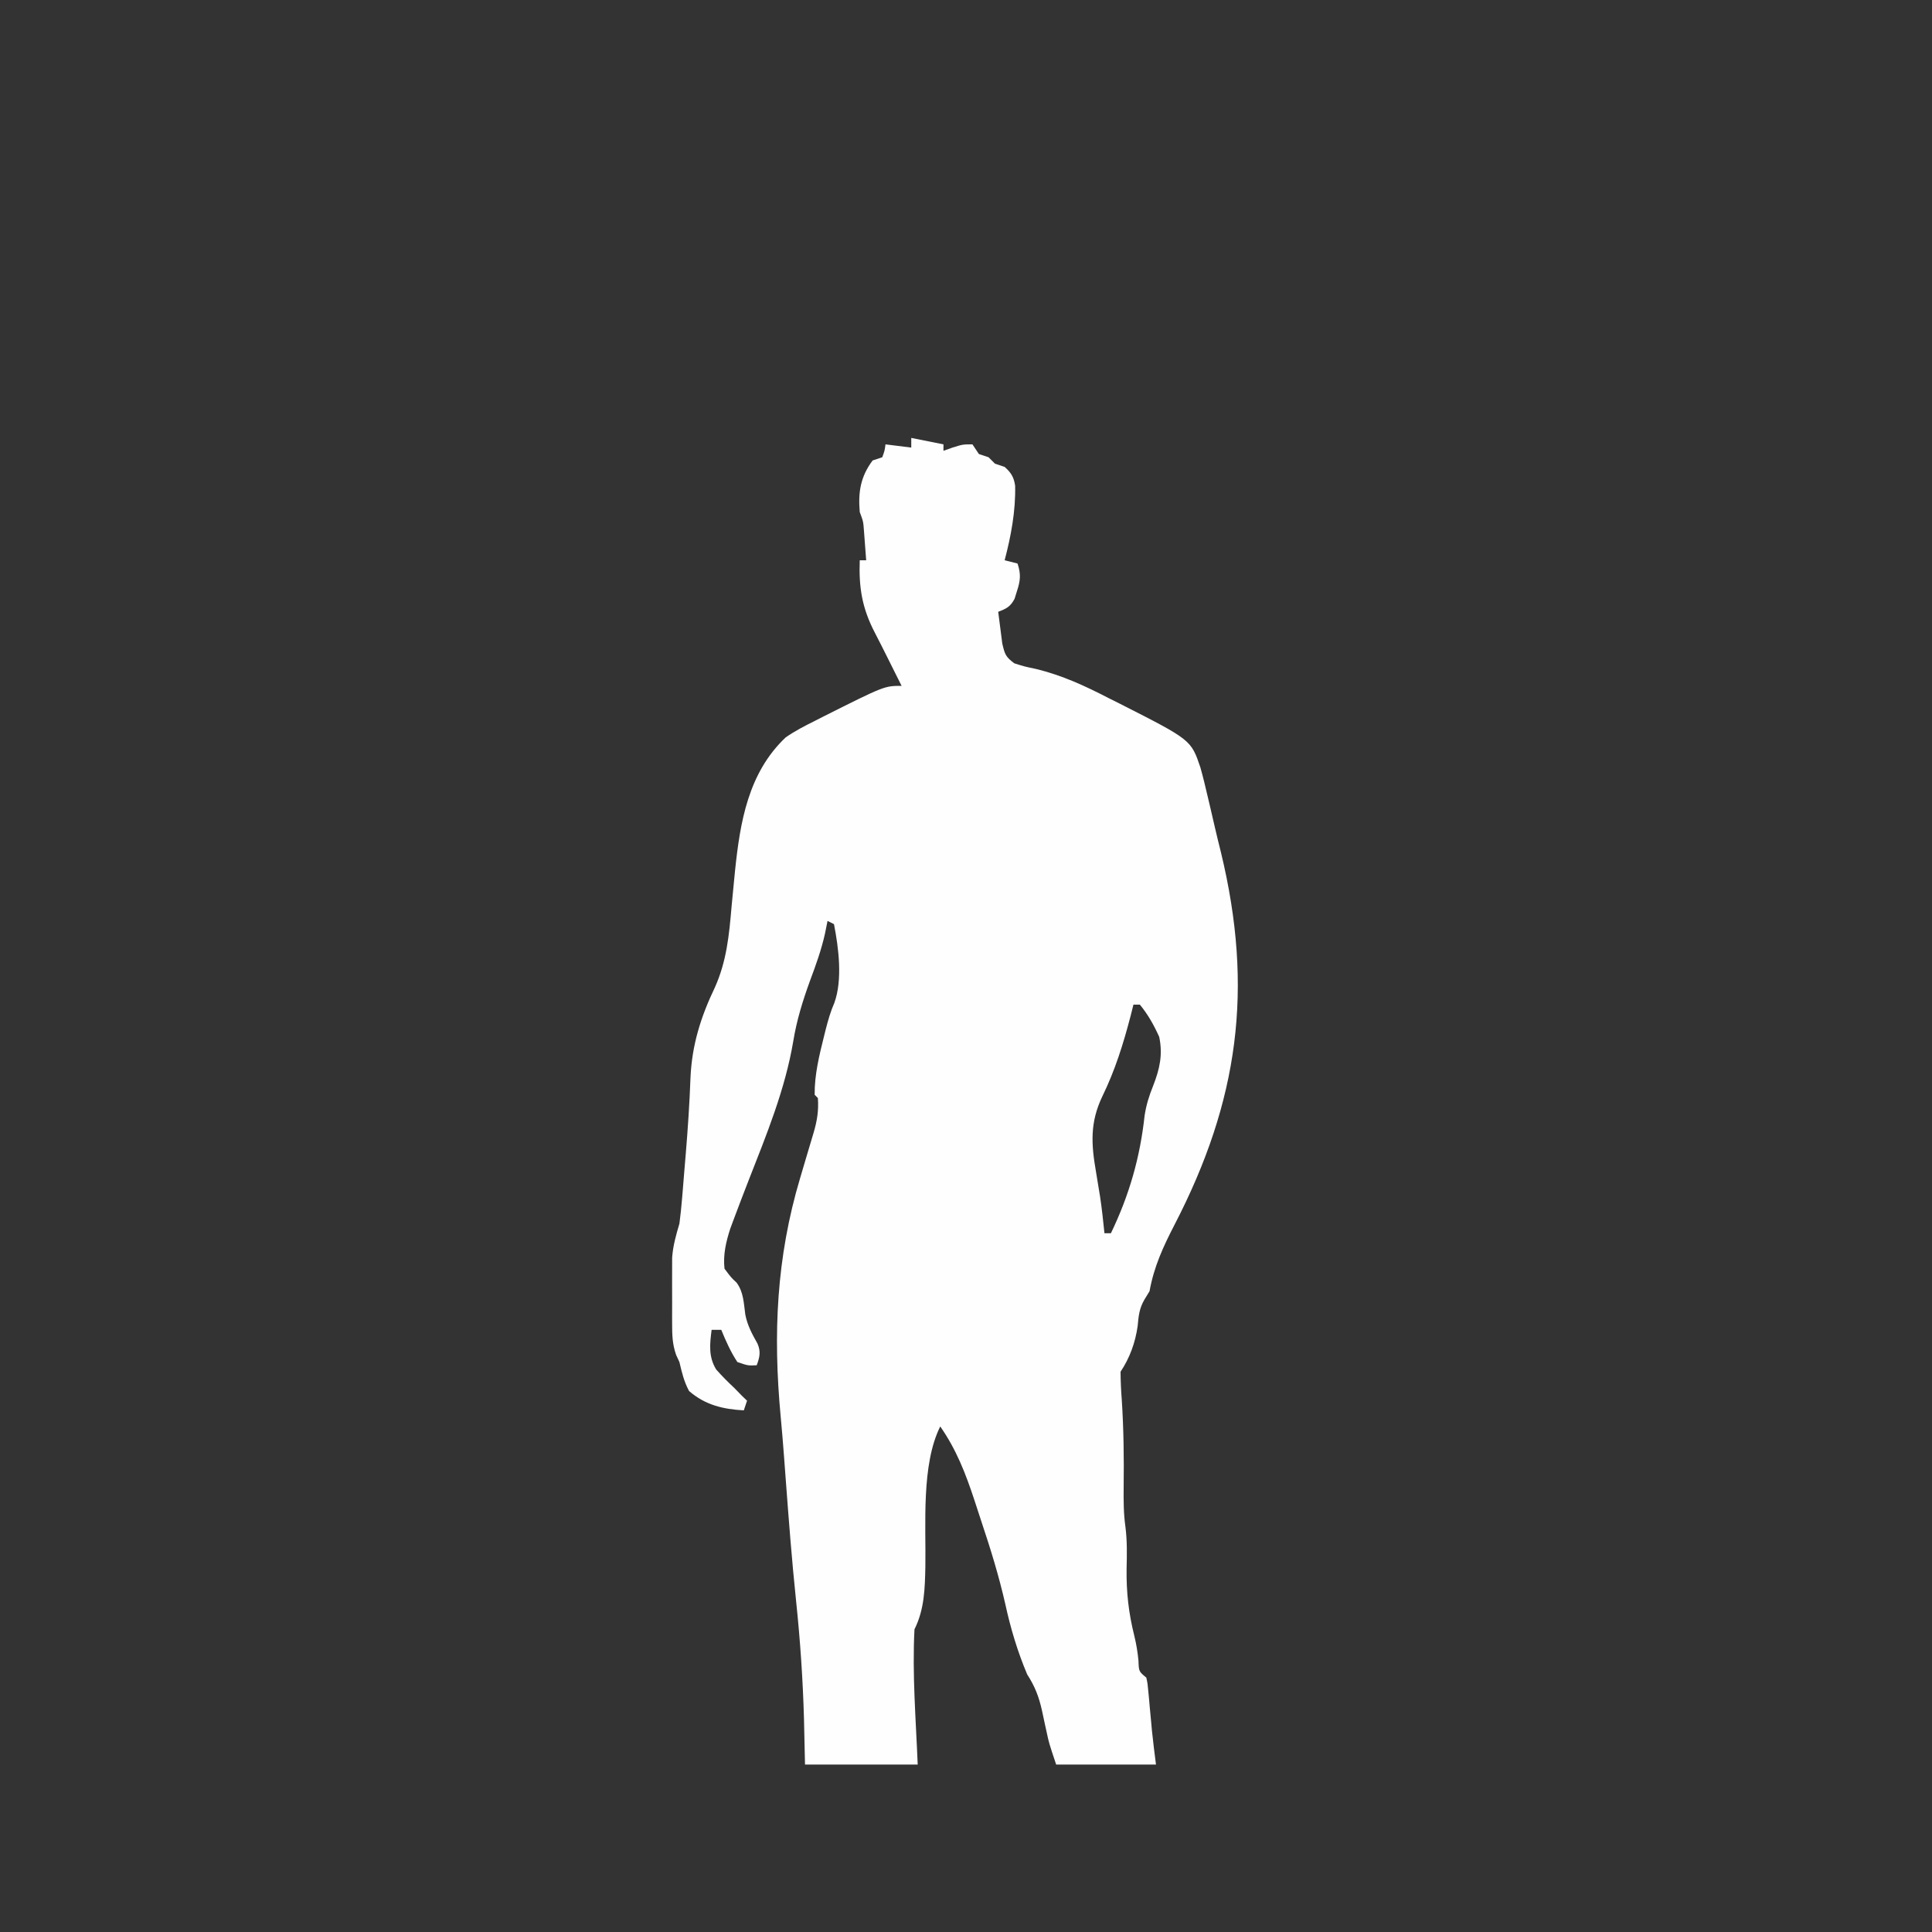 <?xml version="1.0" encoding="UTF-8"?>
<svg version="1.1" xmlns="http://www.w3.org/2000/svg" width="600" height="600">
<rect width="100%" height="100%" fill="#333333" stroke="none"/>
<path d="M0 0 C4.95 0.99 4.95 0.99 10 2 C10 2.66 10 3.32 10 4 C10.928 3.67 11.856 3.34 12.812 3 C16 2 16 2 19 2 C19.99 3.485 19.99 3.485 21 5 C21.99 5.33 22.98 5.66 24 6 C24.99 6.99 24.99 6.99 26 8 C26.99 8.33 27.98 8.66 29 9 C30.989 10.768 31.887 12.19 32.258 14.844 C32.455 22.625 30.978 30.496 29 38 C30.98 38.495 30.98 38.495 33 39 C34.113 42.316 33.901 44.322 32.812 47.625 C32.571 48.401 32.33 49.177 32.082 49.977 C30.762 52.444 29.568 53.011 27 54 C27.255 56.106 27.53 58.21 27.812 60.312 C27.963 61.484 28.114 62.656 28.27 63.863 C29.055 67.238 29.316 67.98 32 70 C35.158 70.996 35.158 70.996 38.793 71.762 C46.858 73.729 53.939 76.997 61.312 80.812 C62.508 81.411 63.704 82.008 64.9 82.604 C86.891 93.776 86.891 93.776 89.789 102.329 C90.612 105.246 91.321 108.171 92 111.125 C92.256 112.204 92.511 113.283 92.775 114.395 C93.289 116.583 93.798 118.774 94.299 120.966 C94.895 123.545 95.523 126.113 96.168 128.68 C106.431 171.106 101.645 205.922 81.781 244.316 C78.244 251.167 75.379 257.351 74 265 C73.484 265.846 72.969 266.691 72.438 267.562 C70.806 270.329 70.602 272.648 70.309 275.809 C69.585 280.946 67.867 285.699 65 290 C65.018 292.936 65.15 295.767 65.375 298.688 C65.965 307.731 66.075 316.715 65.962 325.776 C65.927 329.946 65.92 334 66.508 338.133 C67.067 342.524 66.987 346.712 66.875 351.125 C66.773 358.468 67.486 364.886 69.273 372.027 C69.909 374.629 70.306 377.09 70.562 379.75 C70.676 383.081 70.676 383.081 73 385 C73.395 386.844 73.395 386.844 73.598 389.07 C73.717 390.292 73.717 390.292 73.838 391.539 C73.912 392.392 73.986 393.246 74.062 394.125 C74.219 395.794 74.377 397.464 74.535 399.133 C74.634 400.245 74.634 400.245 74.735 401.379 C75.094 404.926 75.558 408.462 76 412 C65.77 412 55.54 412 45 412 C42.76 405.281 42.76 405.281 42.035 401.871 C41.794 400.783 41.794 400.783 41.549 399.674 C41.224 398.18 40.904 396.685 40.588 395.189 C39.628 390.894 38.408 387.736 36 384 C33.001 376.893 30.844 369.692 29.207 362.168 C27.254 353.573 24.701 345.239 21.901 336.886 C21.119 334.544 20.358 332.195 19.598 329.846 C16.889 321.625 14.004 314.161 9 307 C3.066 318.867 4.591 337.596 4.379 350.505 C4.238 357.303 4.103 363.794 1 370 C0.268 383.921 1.447 398.107 2 412 C-9.55 412 -21.1 412 -33 412 C-33.103 407.359 -33.206 402.719 -33.312 397.938 C-33.655 385.622 -34.482 373.446 -35.768 361.188 C-37.087 348.562 -38.053 335.917 -38.998 323.258 C-39.116 321.677 -39.234 320.096 -39.352 318.516 C-39.408 317.76 -39.464 317.005 -39.522 316.227 C-39.829 312.131 -40.167 308.039 -40.551 303.949 C-42.95 278.355 -41.9 254.537 -34.5 229.812 C-33.885 227.736 -33.271 225.659 -32.656 223.582 C-31.107 218.355 -31.107 218.355 -30.343 215.823 C-29.233 212.086 -28.72 208.913 -29 205 C-29.33 204.67 -29.66 204.34 -30 204 C-30.071 197.773 -28.559 191.689 -27.062 185.688 C-26.893 185.006 -26.723 184.325 -26.548 183.623 C-25.819 180.801 -25.052 178.118 -23.883 175.445 C-21.295 168.276 -22.544 158.424 -24 151 C-24.66 150.67 -25.32 150.34 -26 150 C-26.389 151.932 -26.389 151.932 -26.785 153.902 C-27.911 158.97 -29.622 163.708 -31.438 168.562 C-33.684 174.748 -35.562 180.752 -36.625 187.25 C-39.179 202.452 -45.006 216.506 -50.598 230.801 C-52.172 234.845 -53.73 238.893 -55.242 242.961 C-55.714 244.228 -55.714 244.228 -56.195 245.521 C-57.529 249.627 -58.477 253.676 -58 258 C-55.931 260.763 -55.931 260.763 -54.266 262.316 C-52.067 265.242 -52.031 268.701 -51.539 272.25 C-50.866 275.682 -49.441 278.248 -47.754 281.273 C-46.67 283.755 -47.069 285.518 -48 288 C-50.688 288.125 -50.688 288.125 -54 287 C-56.083 283.841 -57.566 280.495 -59 277 C-59.99 277 -60.98 277 -62 277 C-62.575 281.454 -63.004 285.369 -60.582 289.305 C-58.803 291.315 -56.966 293.173 -55 295 C-54.196 295.825 -53.391 296.65 -52.562 297.5 C-51.789 298.243 -51.789 298.243 -51 299 C-51.33 299.99 -51.66 300.98 -52 302 C-58.473 301.647 -63.987 300.338 -69 296 C-70.572 293.088 -71.249 290.201 -72 287 C-72.336 286.273 -72.671 285.546 -73.017 284.796 C-74.214 281.392 -74.259 278.584 -74.266 274.977 C-74.268 274.312 -74.269 273.648 -74.271 272.963 C-74.273 271.563 -74.269 270.163 -74.261 268.763 C-74.25 266.638 -74.261 264.515 -74.273 262.391 C-74.272 261.023 -74.27 259.656 -74.266 258.289 C-74.263 257.059 -74.261 255.829 -74.259 254.561 C-73.985 250.79 -73.062 247.621 -72 244 C-71.665 241.438 -71.397 238.868 -71.184 236.293 C-71.123 235.574 -71.062 234.856 -70.999 234.115 C-70.805 231.806 -70.621 229.497 -70.438 227.188 C-70.304 225.595 -70.171 224.003 -70.037 222.411 C-69.381 214.505 -68.85 206.617 -68.562 198.688 C-68.125 188.559 -65.354 179.762 -60.992 170.664 C-57.343 162.533 -56.56 154.424 -55.812 145.625 C-55.538 142.658 -55.251 139.692 -54.957 136.727 C-54.886 136.003 -54.814 135.279 -54.741 134.533 C-53.162 119.287 -50.637 104.023 -39 93 C-36.15 91.031 -33.164 89.473 -30.062 87.938 C-28.82 87.304 -28.82 87.304 -27.553 86.657 C-8.319 77 -8.319 77 -3 77 C-3.762 75.476 -4.524 73.952 -5.286 72.428 C-5.932 71.137 -6.576 69.846 -7.219 68.554 C-8.557 65.872 -9.899 63.194 -11.285 60.535 C-15.274 52.876 -16.308 46.501 -16 38 C-15.34 38 -14.68 38 -14 38 C-14.141 36.062 -14.288 34.125 -14.438 32.188 C-14.519 31.109 -14.6 30.03 -14.684 28.918 C-14.902 25.94 -14.902 25.94 -16 23 C-16.522 16.843 -15.777 12.065 -12 7 C-11.01 6.67 -10.02 6.34 -9 6 C-8.267 3.985 -8.267 3.985 -8 2 C-5.36 2.33 -2.72 2.66 0 3 C0 2.01 0 1.02 0 0 Z M69 176 C68.72 177.114 68.441 178.227 68.152 179.375 C65.878 188.125 63.302 196.381 59.324 204.52 C55.452 212.665 55.883 219.343 57.375 227.938 C57.655 229.634 57.934 231.33 58.211 233.027 C58.346 233.847 58.481 234.667 58.62 235.511 C59.203 239.33 59.605 243.158 60 247 C60.66 247 61.32 247 62 247 C67.7 235.179 71.059 223.465 72.465 210.469 C72.985 207.097 73.854 204.341 75.125 201.188 C77.146 196.012 78.17 191.515 77 186 C75.373 182.385 73.521 179.069 71 176 C70.34 176 69.68 176 69 176 Z " fill="#FEFEFE" transform="translate(283,136)"/>
</svg>

